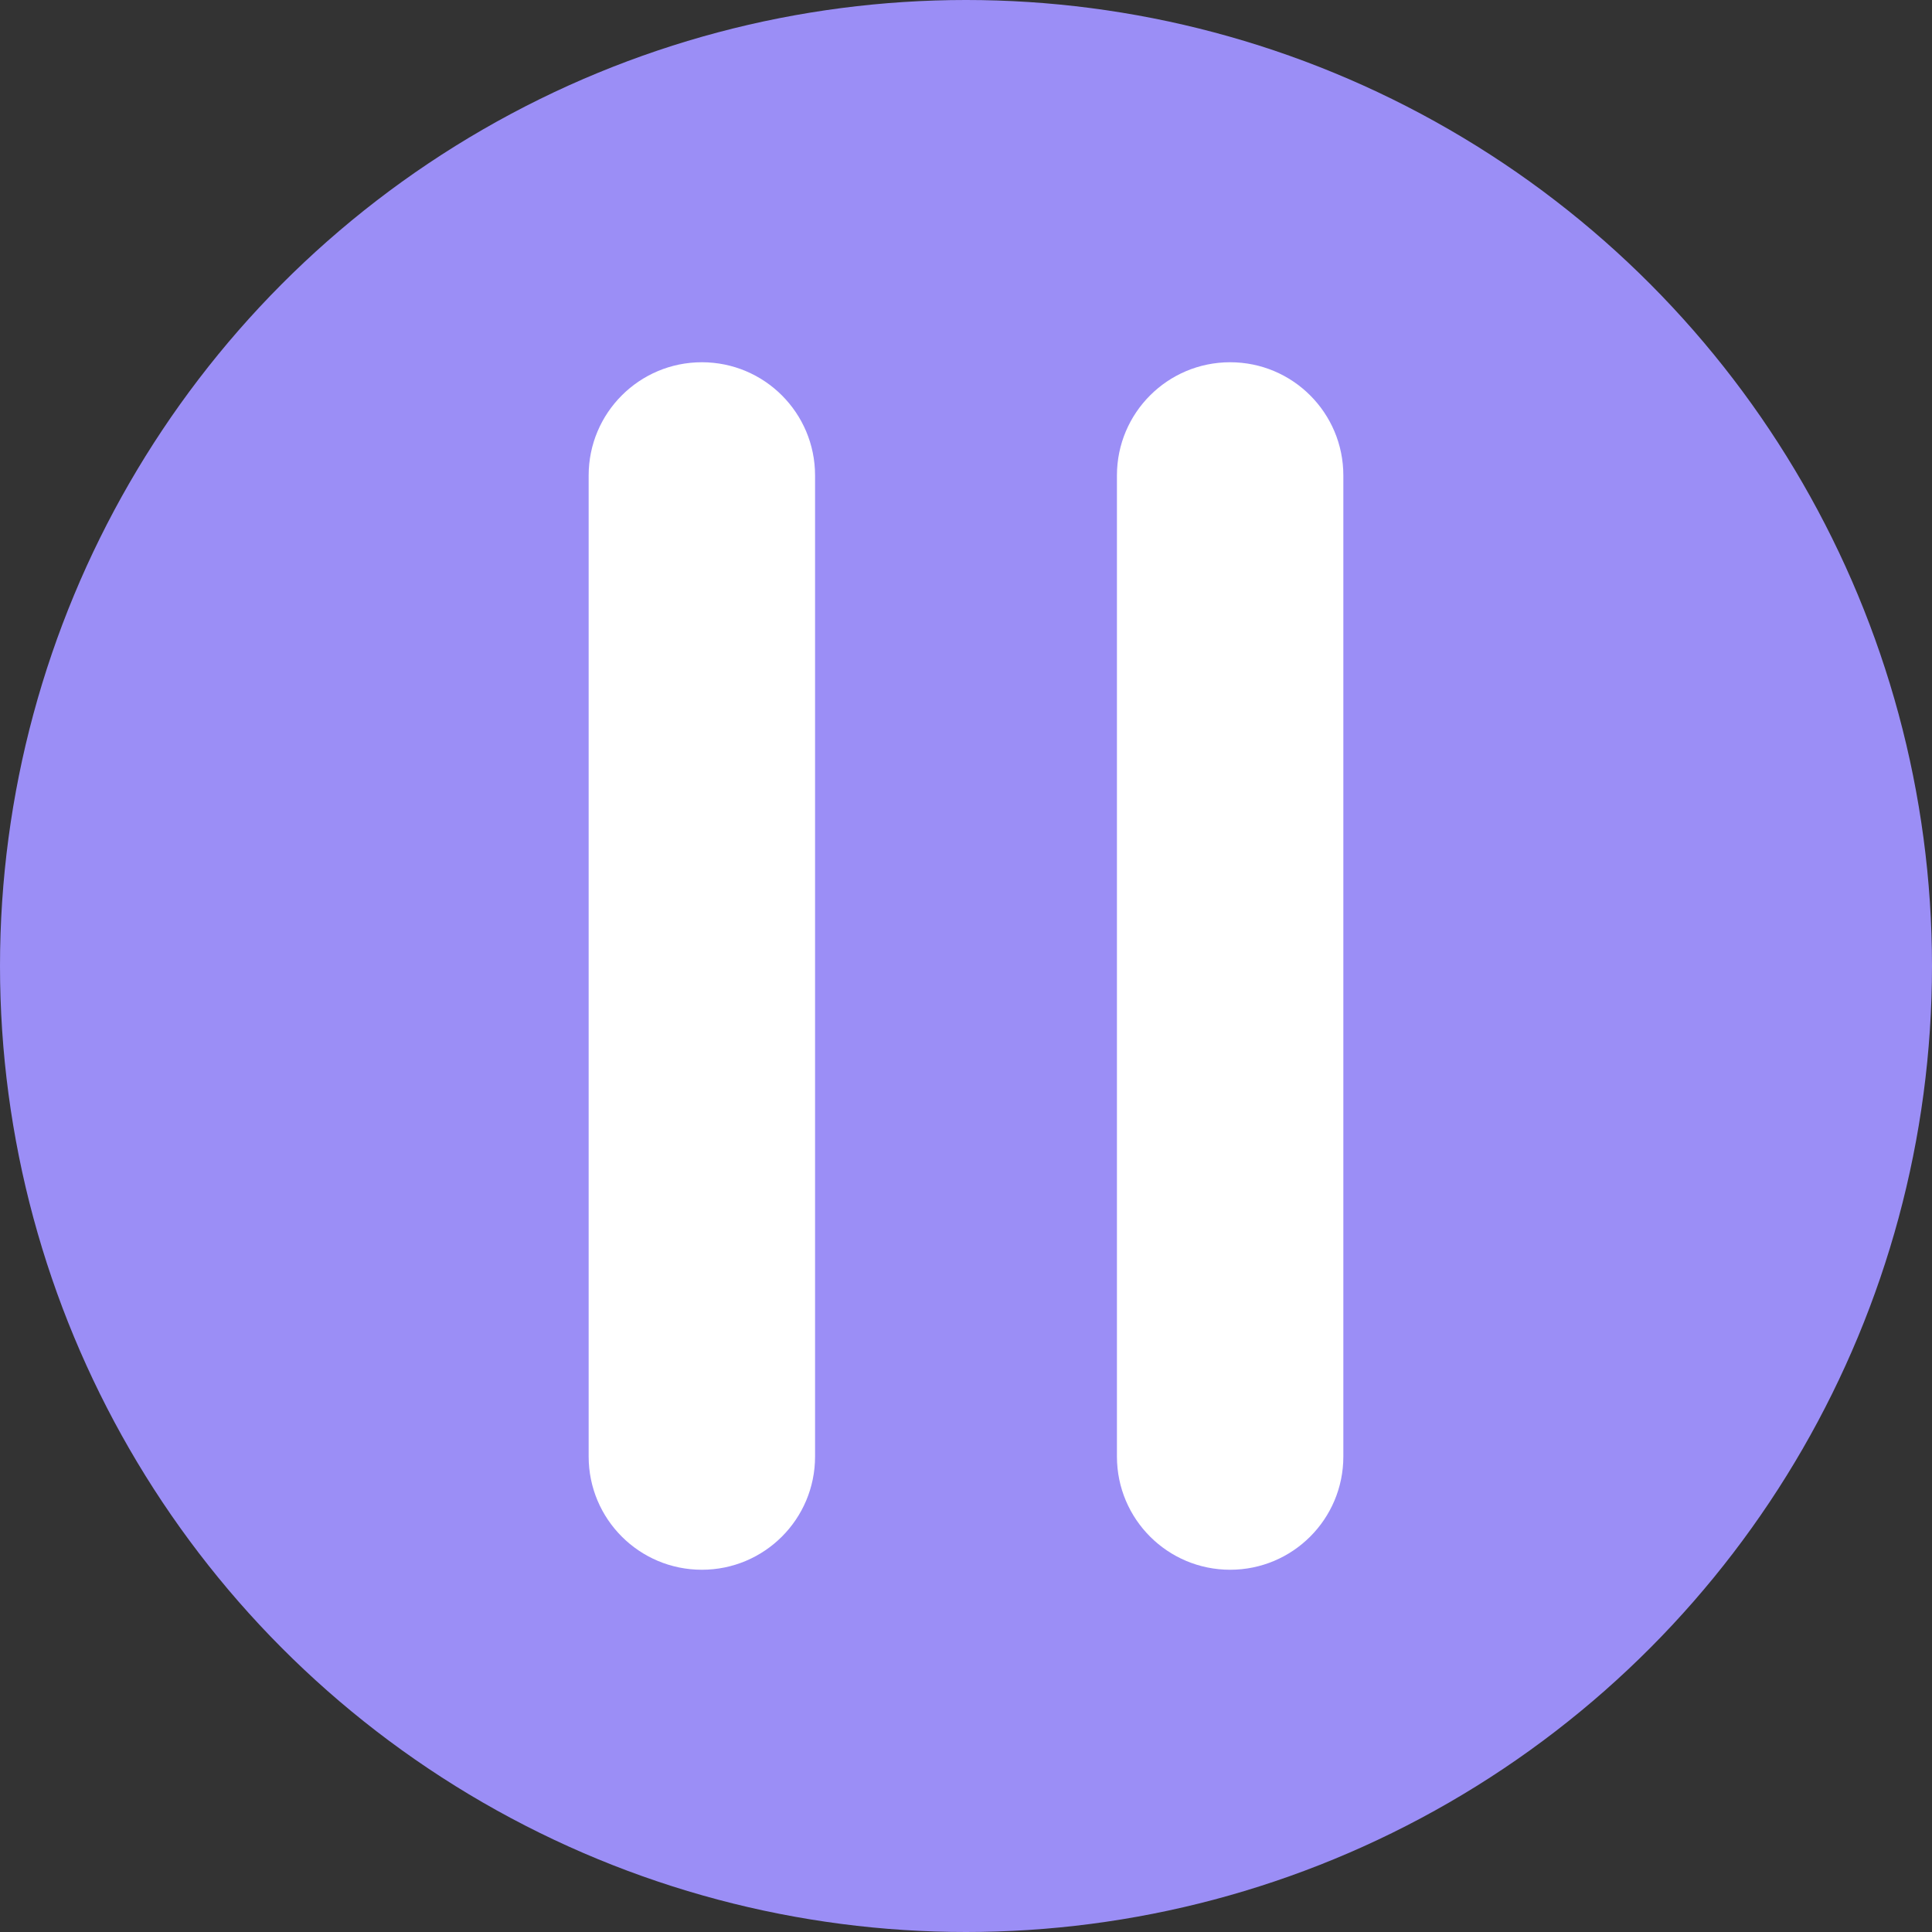 <?xml version="1.0" encoding="UTF-8"?>
<svg  viewBox="0 0 32 32" version="1.1" xmlns="http://www.w3.org/2000/svg" xmlns:xlink="http://www.w3.org/1999/xlink">
    <rect x="0" y="0" width="32" height="32" fill="#333333" stroke="none"/>
    <title>pause</title>
    <g id="Symbols" stroke="none" stroke-width="1" fill="none" fill-rule="evenodd">
        <g id="pause">
            <circle id="Oval" fill="#9B8EF6ff" cx="16" cy="16" r="16"></circle>
            <g id="Symbols" transform="translate(9.75, 6)" fill="#FFFFFFFF" fill-rule="nonzero">
                <path d="M3.75,18.125 C3.75,19.161 2.911,20 1.875,20 C0.839,20 0,19.161 0,18.125 L0,1.875 C0,0.839 0.839,0 1.875,0 C2.911,0 3.75,0.839 3.75,1.875 L3.75,18.125 Z M12.5,18.125 C12.5,19.161 11.661,20 10.625,20 C9.589,20 8.75,19.161 8.75,18.125 L8.75,1.875 C8.75,0.839 9.589,0 10.625,0 C11.661,0 12.5,0.839 12.5,1.875 L12.5,18.125 Z" id="pause"></path>
            </g>
        </g>
    </g>
</svg>